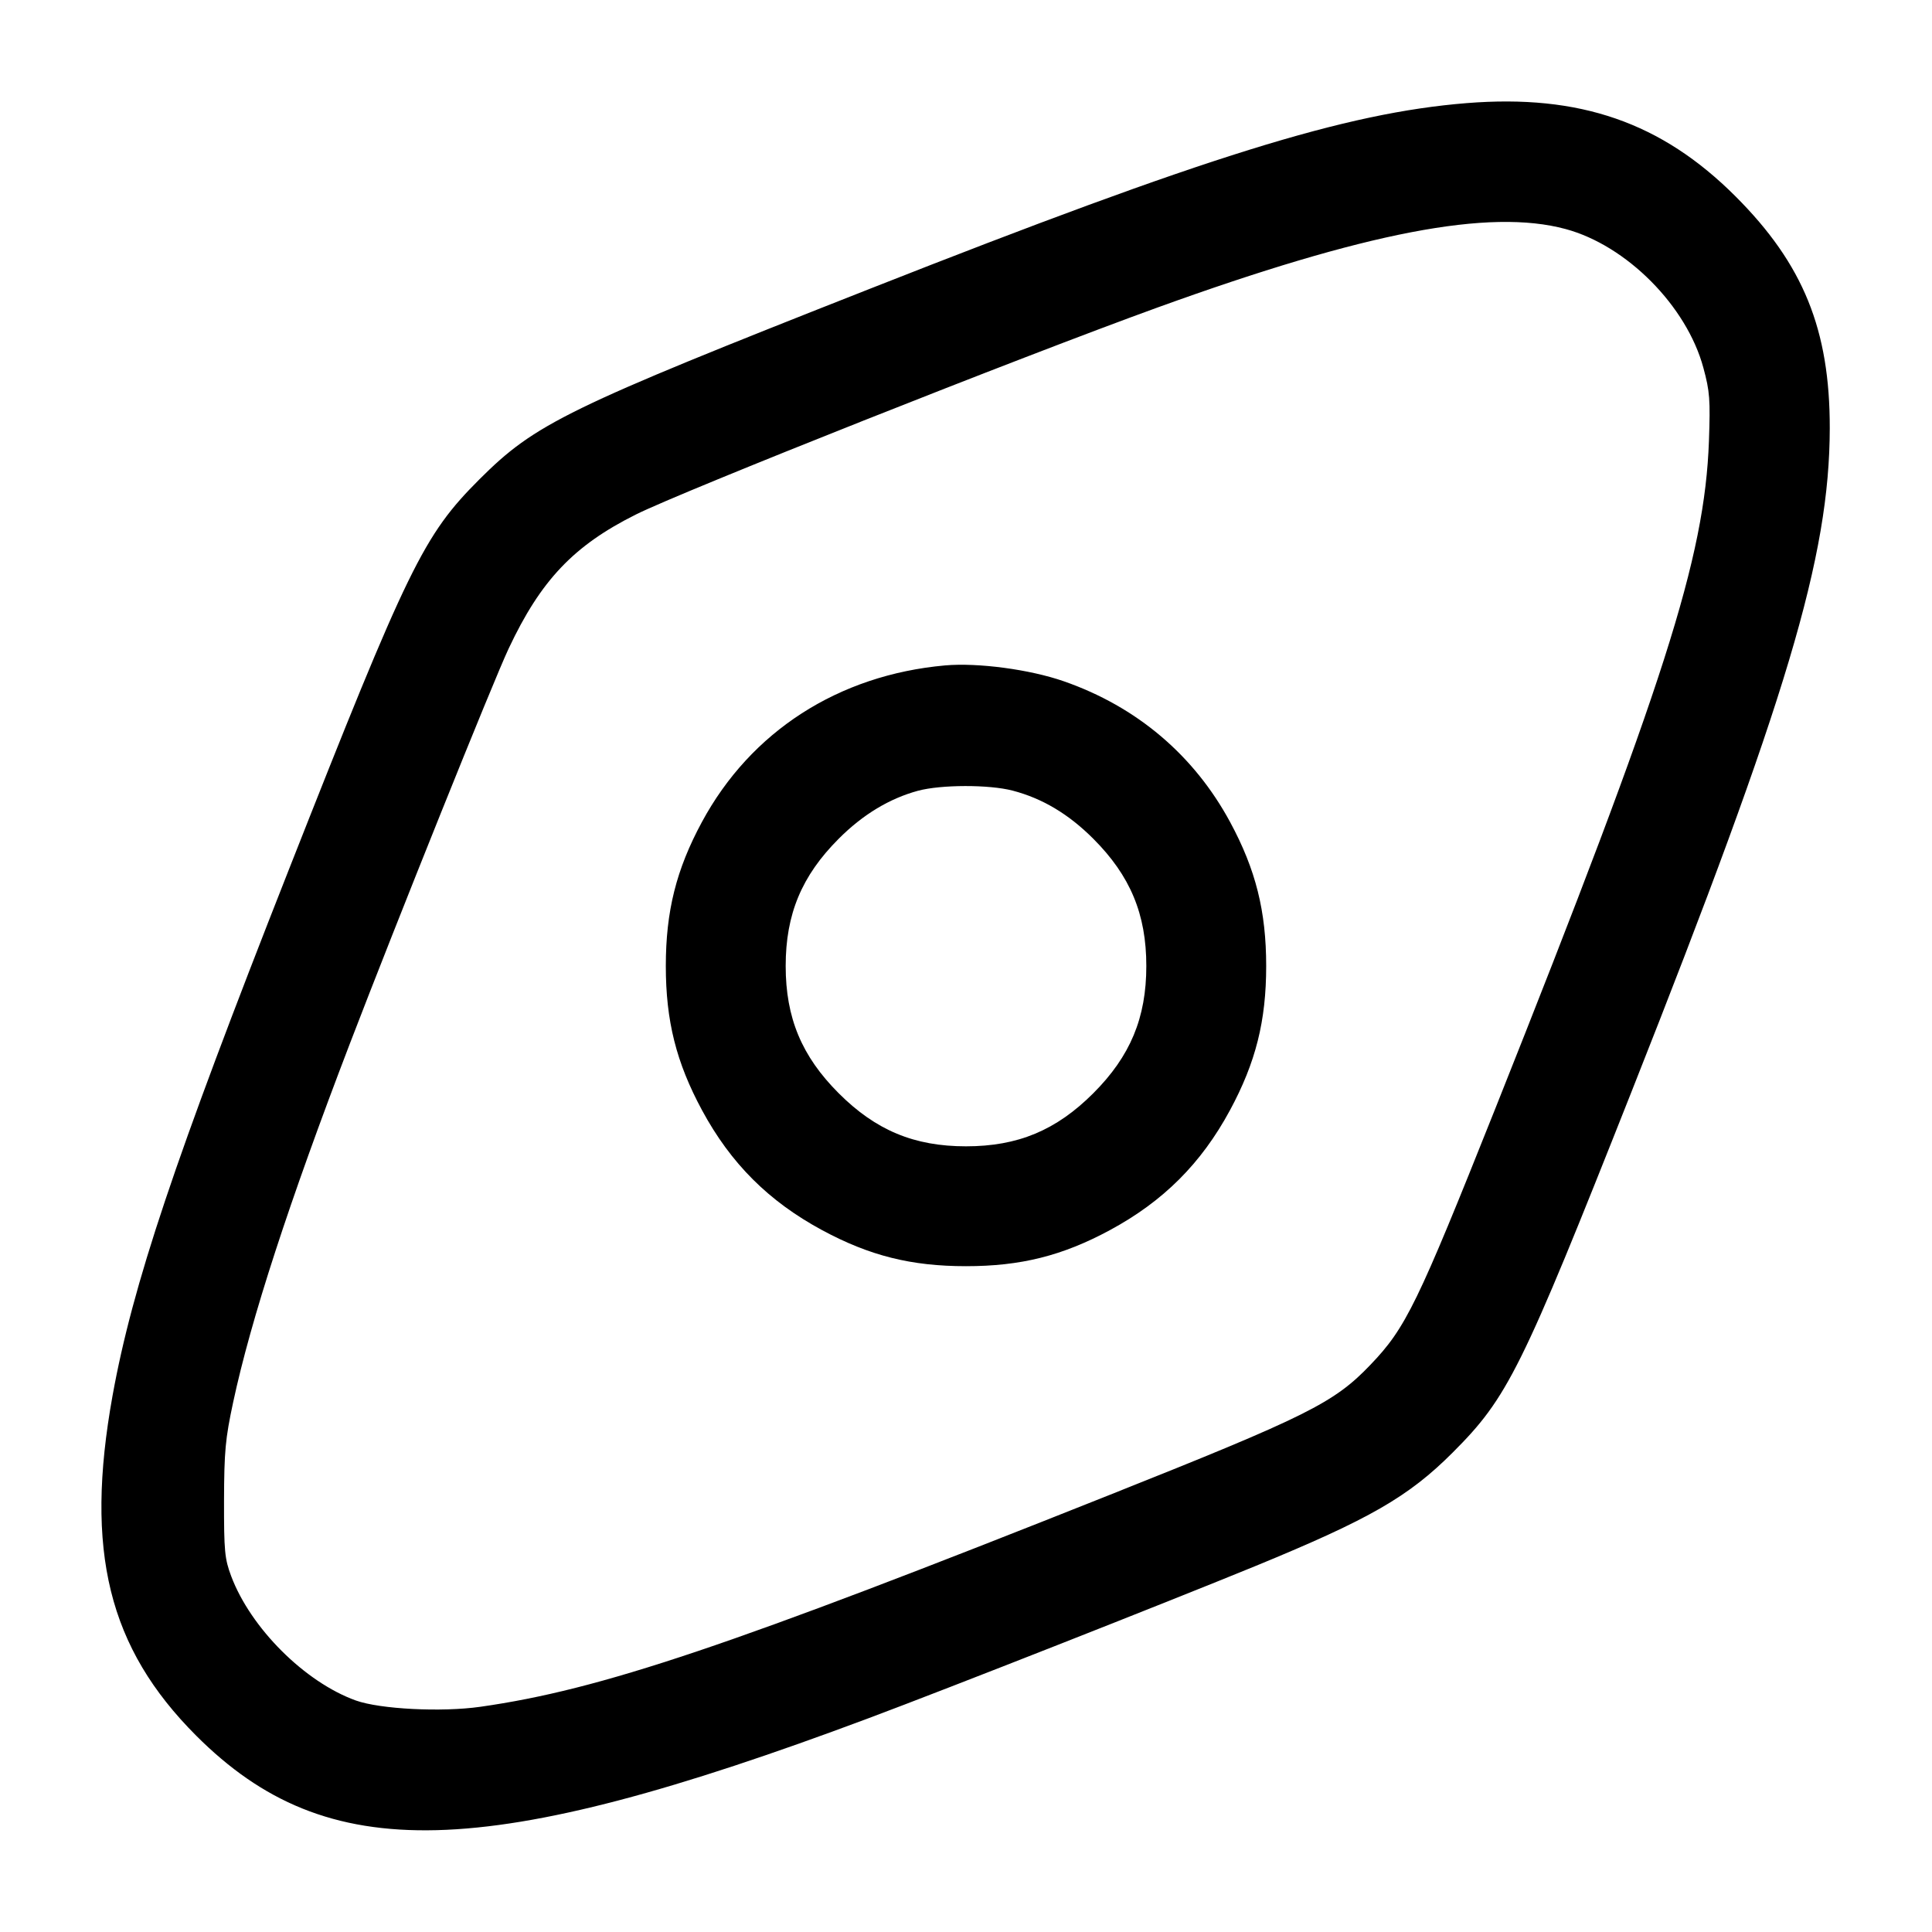 <svg width="24" height="24" viewBox="0 0 24 24" fill="none" xmlns="http://www.w3.org/2000/svg"><path d="M18.218 1.281 C 16.716 1.402,14.992 1.938,10.812 3.585 C 7.037 5.072,6.650 5.261,5.955 5.955 C 5.260 6.650,5.072 7.036,3.583 10.816 C 2.166 14.413,1.646 15.967,1.398 17.338 C 1.050 19.269,1.346 20.469,2.438 21.562 C 4.064 23.187,5.998 23.137,10.788 21.345 C 11.780 20.974,14.488 19.908,15.600 19.452 C 17.014 18.871,17.496 18.594,18.045 18.045 C 18.731 17.359,18.898 17.022,20.268 13.560 C 22.202 8.673,22.727 6.916,22.730 5.320 C 22.732 4.096,22.401 3.281,21.560 2.440 C 20.640 1.520,19.625 1.168,18.218 1.281 M19.448 2.845 C 20.206 3.049,20.953 3.801,21.160 4.569 C 21.240 4.864,21.247 4.964,21.229 5.480 C 21.176 6.936,20.677 8.493,18.574 13.774 C 17.606 16.202,17.464 16.495,17.024 16.954 C 16.571 17.428,16.243 17.591,13.780 18.572 C 9.065 20.450,7.460 20.990,5.969 21.202 C 5.486 21.271,4.722 21.232,4.420 21.124 C 3.787 20.896,3.115 20.226,2.872 19.580 C 2.791 19.364,2.782 19.270,2.783 18.640 C 2.785 18.028,2.799 17.874,2.896 17.421 C 3.117 16.389,3.590 14.937,4.347 12.962 C 4.918 11.474,6.129 8.458,6.319 8.056 C 6.718 7.208,7.127 6.777,7.900 6.391 C 8.476 6.103,12.691 4.431,14.379 3.820 C 16.970 2.883,18.500 2.589,19.448 2.845 M11.740 8.266 C 10.415 8.385,9.327 9.085,8.719 10.212 C 8.400 10.803,8.271 11.320,8.271 12.000 C 8.271 12.682,8.400 13.197,8.721 13.792 C 9.078 14.453,9.549 14.923,10.212 15.281 C 10.803 15.600,11.320 15.729,12.000 15.729 C 12.680 15.729,13.197 15.600,13.788 15.281 C 14.451 14.923,14.922 14.453,15.279 13.792 C 15.600 13.197,15.729 12.682,15.729 12.000 C 15.729 11.320,15.600 10.803,15.281 10.212 C 14.832 9.381,14.122 8.779,13.215 8.463 C 12.793 8.316,12.149 8.230,11.740 8.266 M12.578 9.821 C 12.949 9.918,13.274 10.112,13.581 10.419 C 14.041 10.879,14.240 11.356,14.240 12.000 C 14.240 12.644,14.041 13.121,13.581 13.581 C 13.121 14.041,12.644 14.240,12.000 14.240 C 11.356 14.240,10.879 14.041,10.419 13.581 C 9.959 13.121,9.760 12.644,9.760 12.000 C 9.760 11.356,9.959 10.879,10.419 10.419 C 10.719 10.118,11.050 9.919,11.404 9.823 C 11.692 9.746,12.285 9.745,12.578 9.821 " stroke="none" fill-rule="evenodd" fill="black"></path></svg>